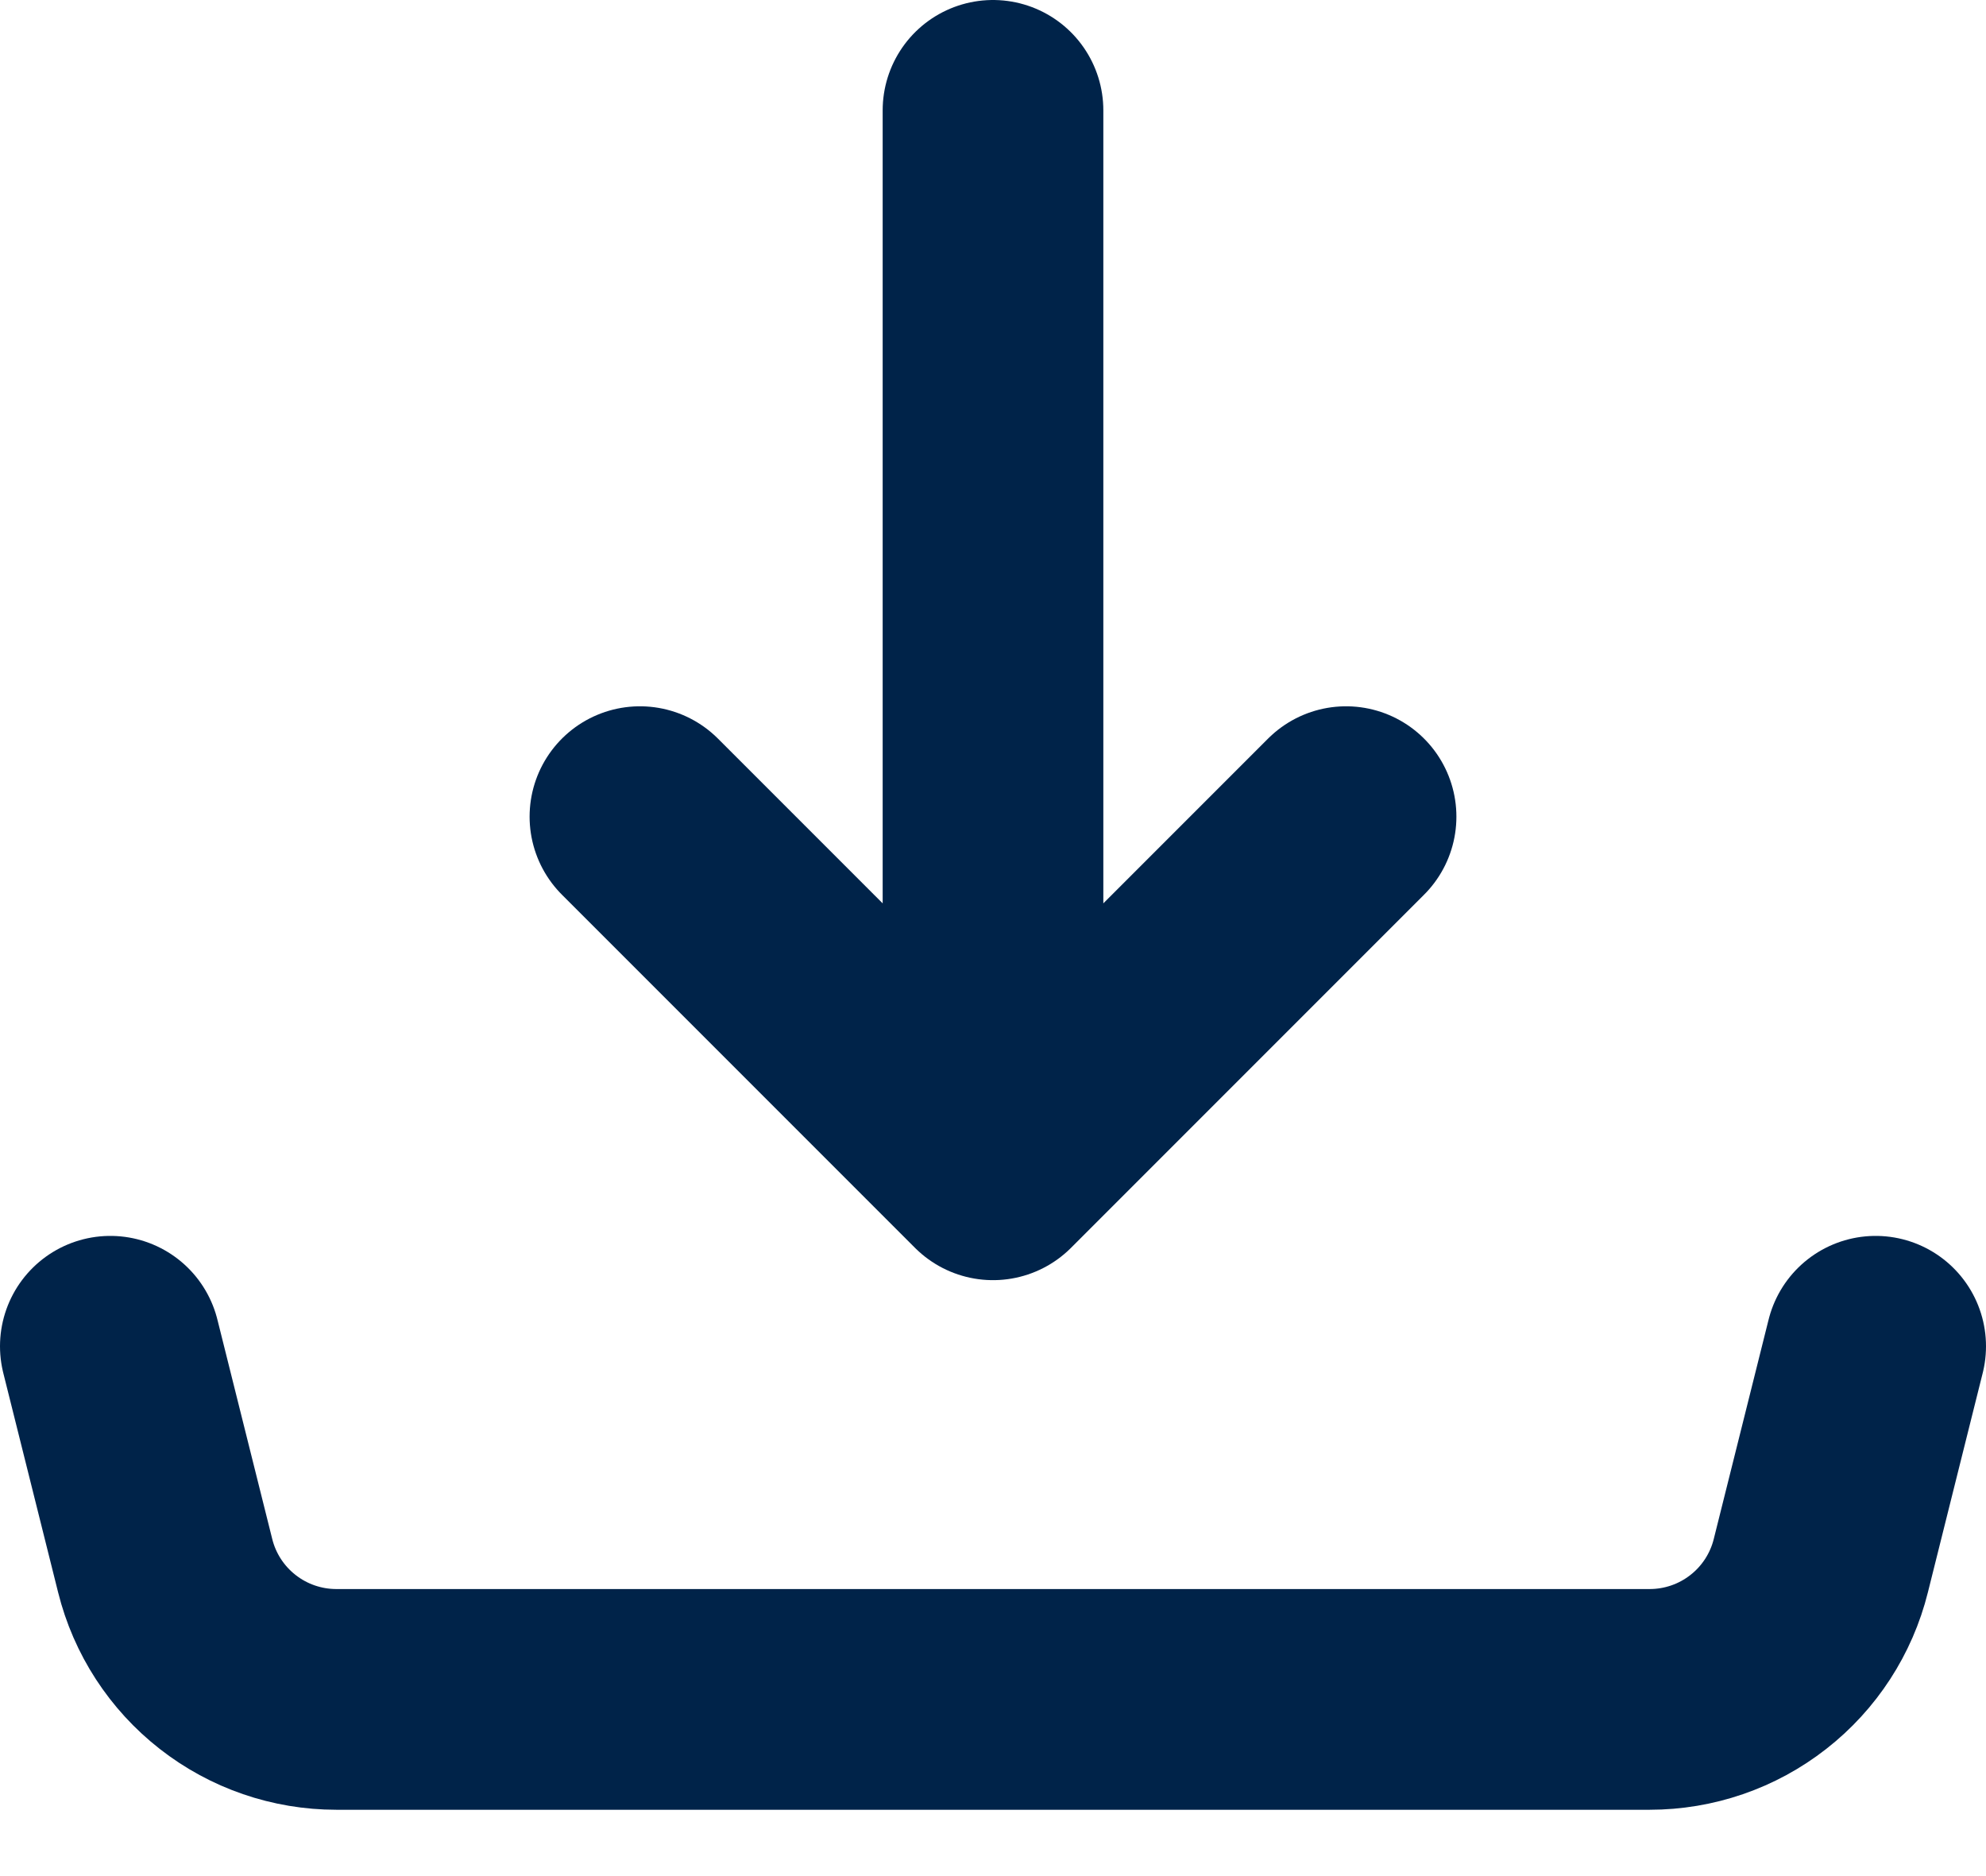 <svg width="18" height="17" viewBox="0 0 18 17" fill="none" xmlns="http://www.w3.org/2000/svg">
<path d="M9 10.6L12.2 7.4M9 10.6V1V10.6ZM9 10.6L5.8 7.4L9 10.6Z" stroke="#002349" stroke-width="2" stroke-linecap="round" stroke-linejoin="round"/>
<path d="M1 12.199L1.497 14.187C1.583 14.533 1.783 14.841 2.064 15.06C2.345 15.28 2.692 15.399 3.049 15.399H14.951C15.308 15.399 15.655 15.28 15.936 15.06C16.217 14.841 16.417 14.533 16.503 14.187L17 12.199" stroke="#002349" stroke-width="2" stroke-linecap="round" stroke-linejoin="round"/>
</svg>
